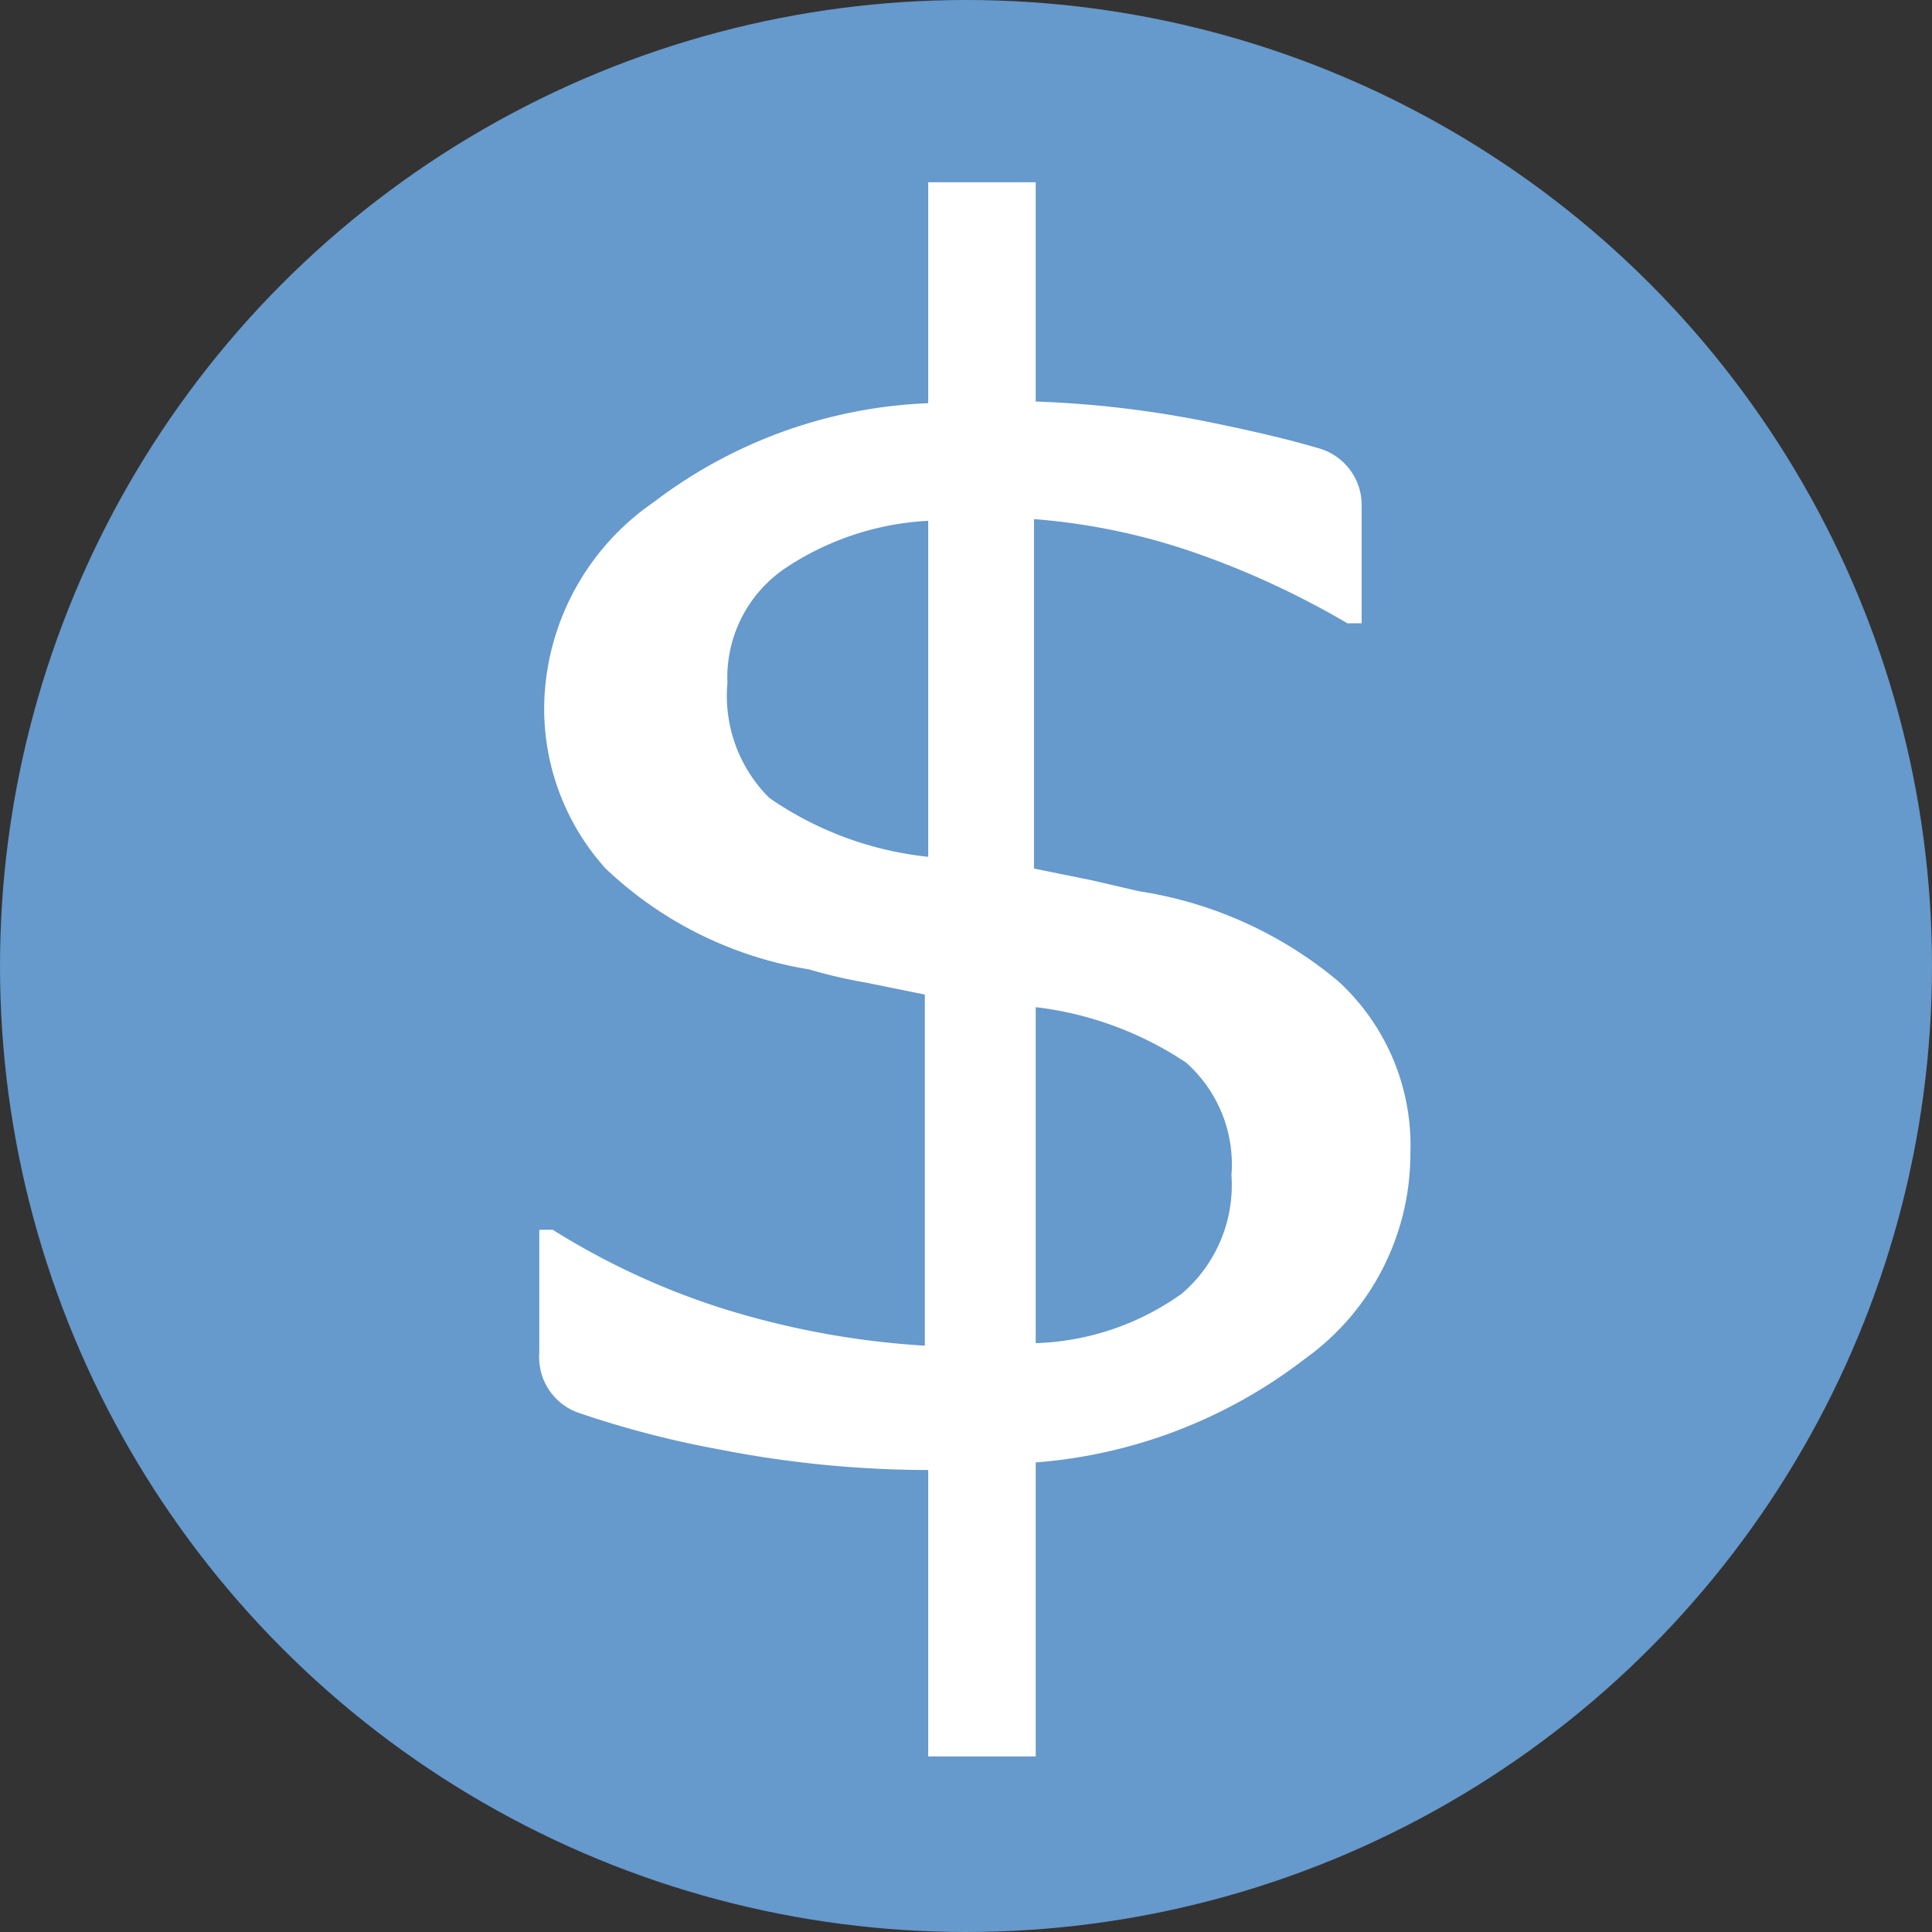 <svg id="Layer_4" data-name="Layer 4" xmlns="http://www.w3.org/2000/svg" viewBox="0 0 23 23"><rect x="0" y="0" width="23" height="23" fill="#333333" stroke="none"/><defs><style>.cls-1{fill:#69c;}.cls-2{fill:#fff;}</style></defs><circle class="cls-1" cx="11.5" cy="11.5" r="11.5"/><path class="cls-2" d="M17.37,14.24a3,3,0,0,1-1.26,2.44,6,6,0,0,1-3.2,1.23v3.5H11.63V18a12.9,12.9,0,0,1-2.46-.24,11.65,11.65,0,0,1-1.7-.44A.7.7,0,0,1,7,16.61V15.14h.16a8.83,8.83,0,0,0,2,.93,10.08,10.08,0,0,0,2.43.45V12.34l-.69-.14a6,6,0,0,1-.69-.16,4.58,4.58,0,0,1-2.42-1.2,2.84,2.84,0,0,1-.73-2A3,3,0,0,1,8.36,6.48,5.76,5.76,0,0,1,11.63,5.3V2.67h1.28V5.28A12.57,12.57,0,0,1,15,5.53c.49.1.92.2,1.29.31a.7.7,0,0,1,.5.67V7.92h-.17a10.23,10.23,0,0,0-1.73-.81,7.63,7.63,0,0,0-2-.43v4.16l.69.14.56.13a4.83,4.83,0,0,1,2.37,1.07A2.65,2.65,0,0,1,17.37,14.24ZM11.63,10.7v-4a3.38,3.38,0,0,0-1.71.57,1.57,1.57,0,0,0-.68,1.36A1.71,1.71,0,0,0,9.74,10,4.06,4.06,0,0,0,11.63,10.7Zm3.61,3.79a1.62,1.62,0,0,0-.54-1.34,4.09,4.09,0,0,0-1.79-.66v4a3.16,3.16,0,0,0,1.74-.59A1.7,1.7,0,0,0,15.24,14.49Z" transform="translate(-0.58 -0.5)"/></svg>